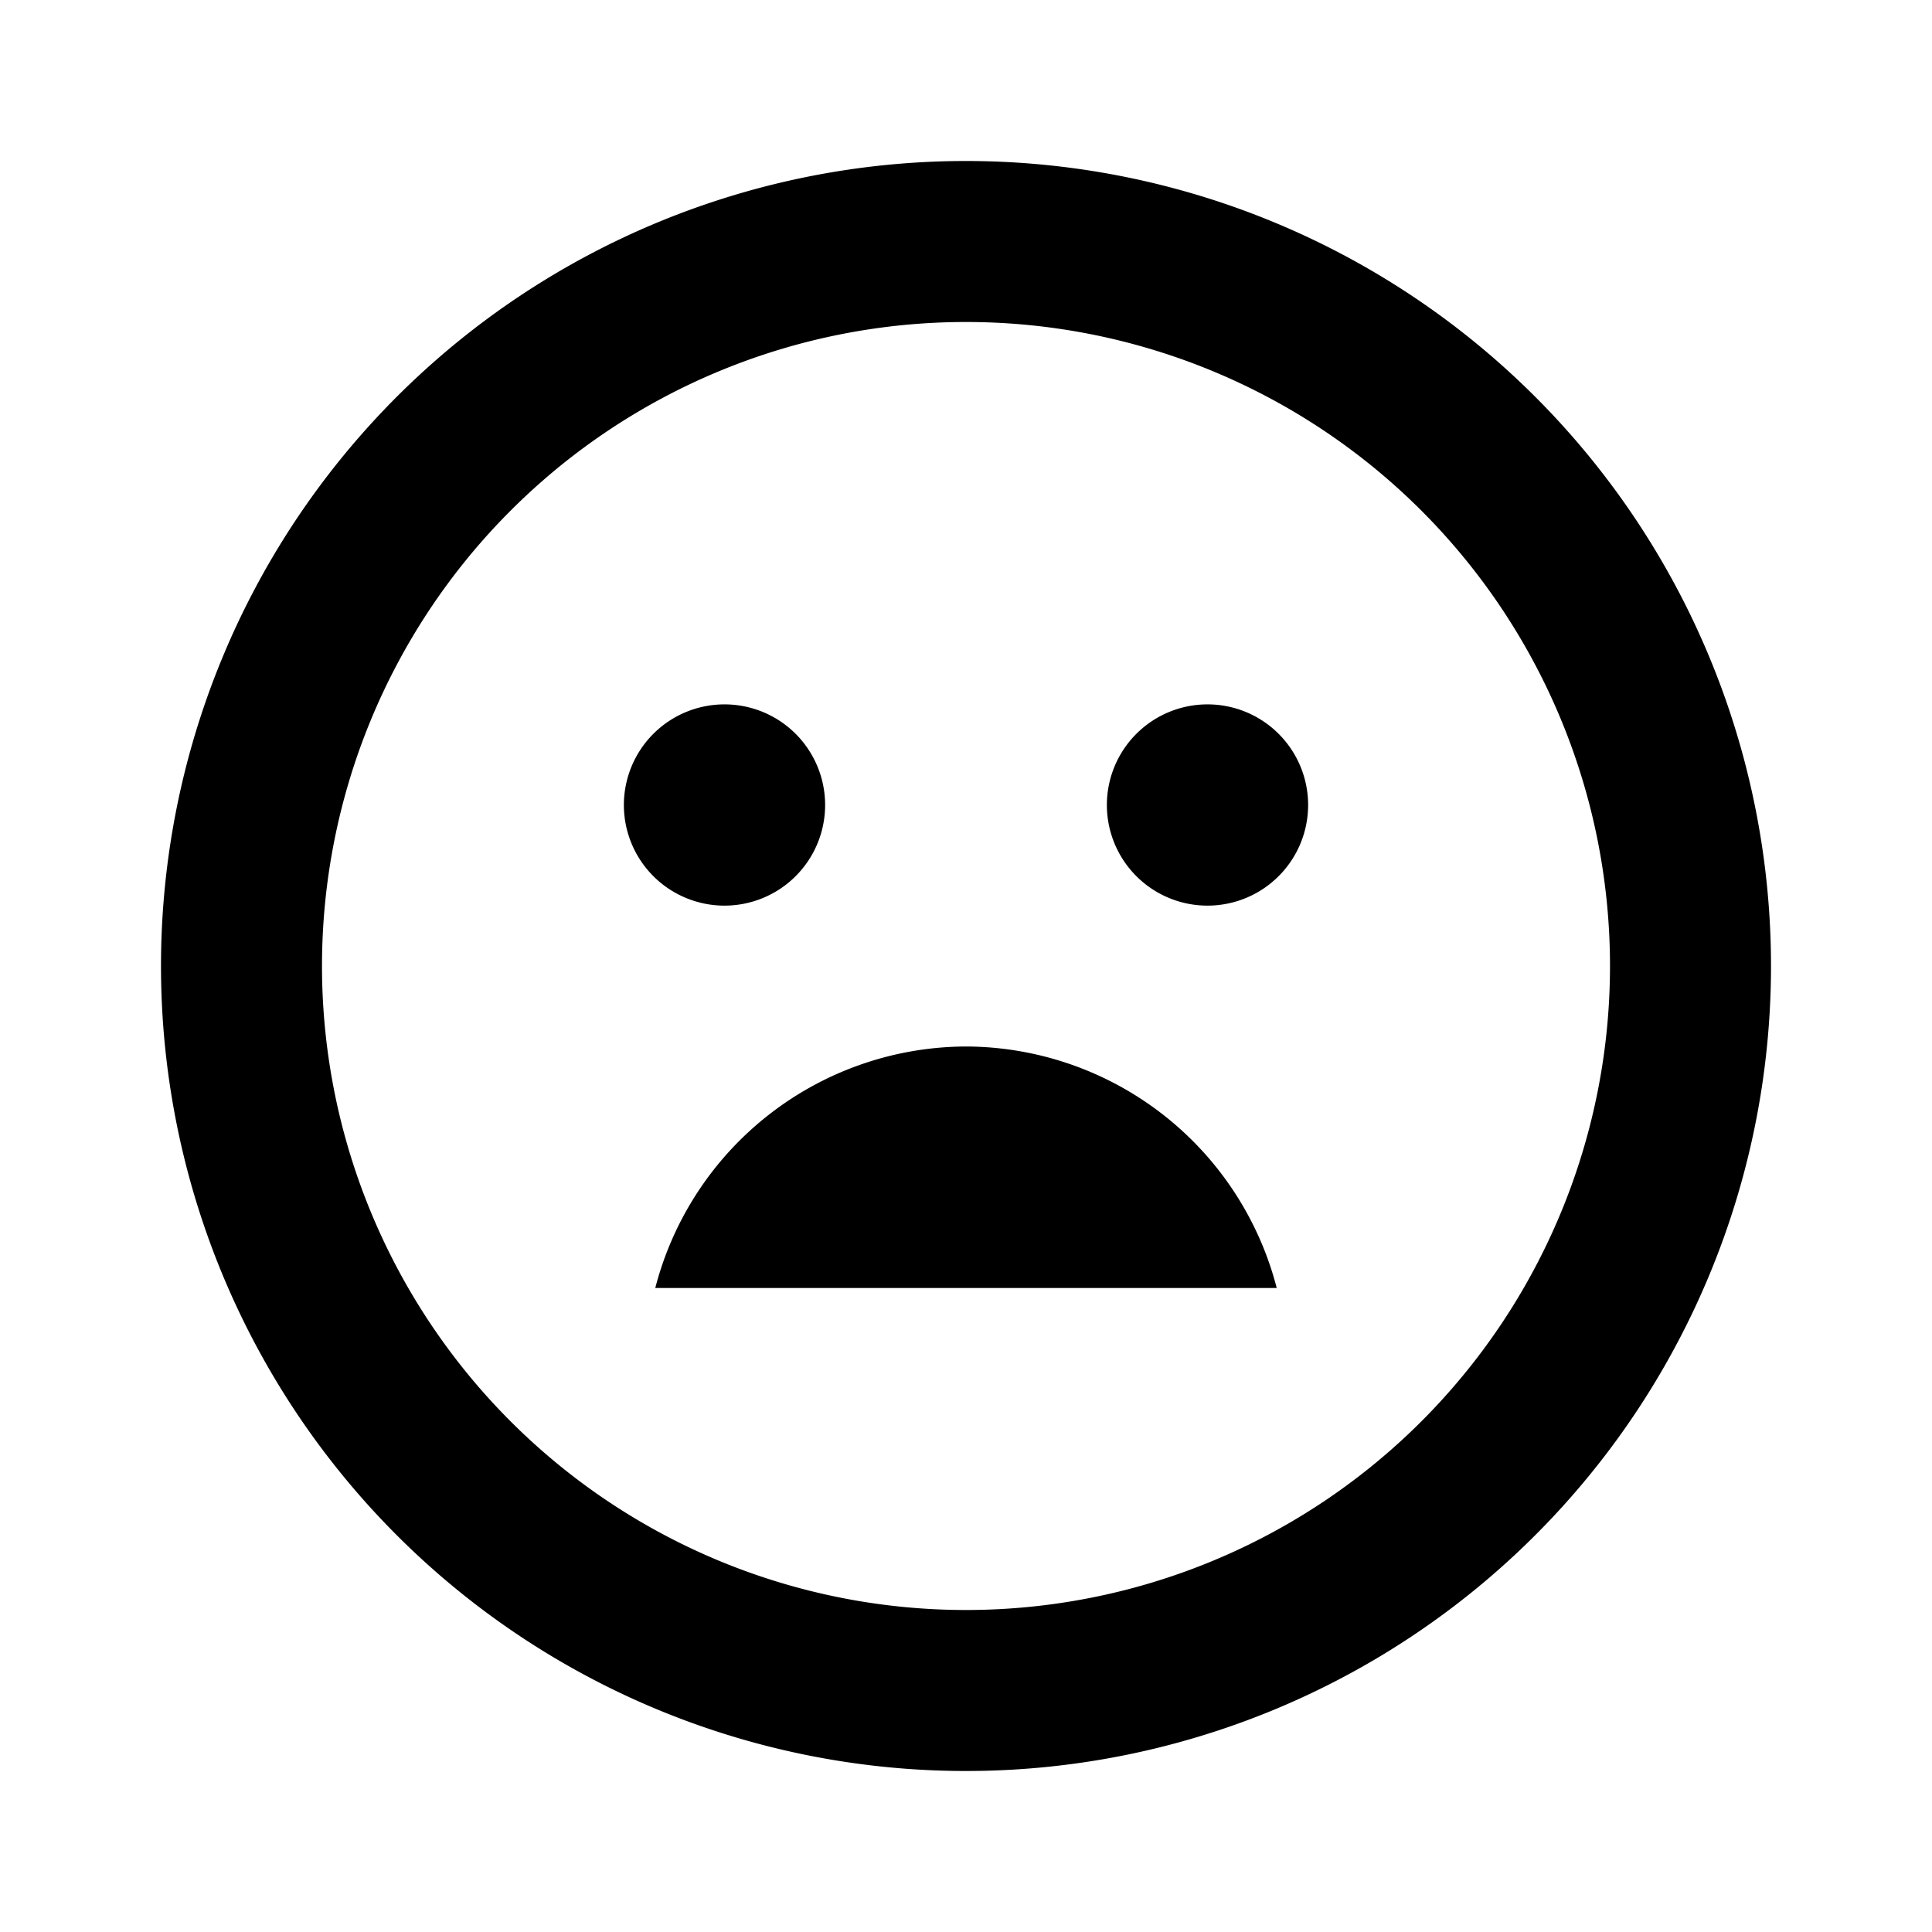 <svg id="Layer_1" data-name="Layer 1" xmlns="http://www.w3.org/2000/svg" viewBox="0 0 24 24"><title>iconoteka_mood_bad_b_s</title><path d="M12,2A10,10,0,1,0,22,12,10,10,0,0,0,12,2Zm0,18a8,8,0,1,1,8-8A8,8,0,0,1,12,20Zm0-7a4,4,0,0,0-3.86,3h7.72A4,4,0,0,0,12,13Zm3-4.25A1.25,1.25,0,1,0,16.25,10,1.25,1.25,0,0,0,15,8.75ZM10.25,10A1.25,1.25,0,1,0,9,11.25,1.25,1.25,0,0,0,10.25,10Z"/></svg>
